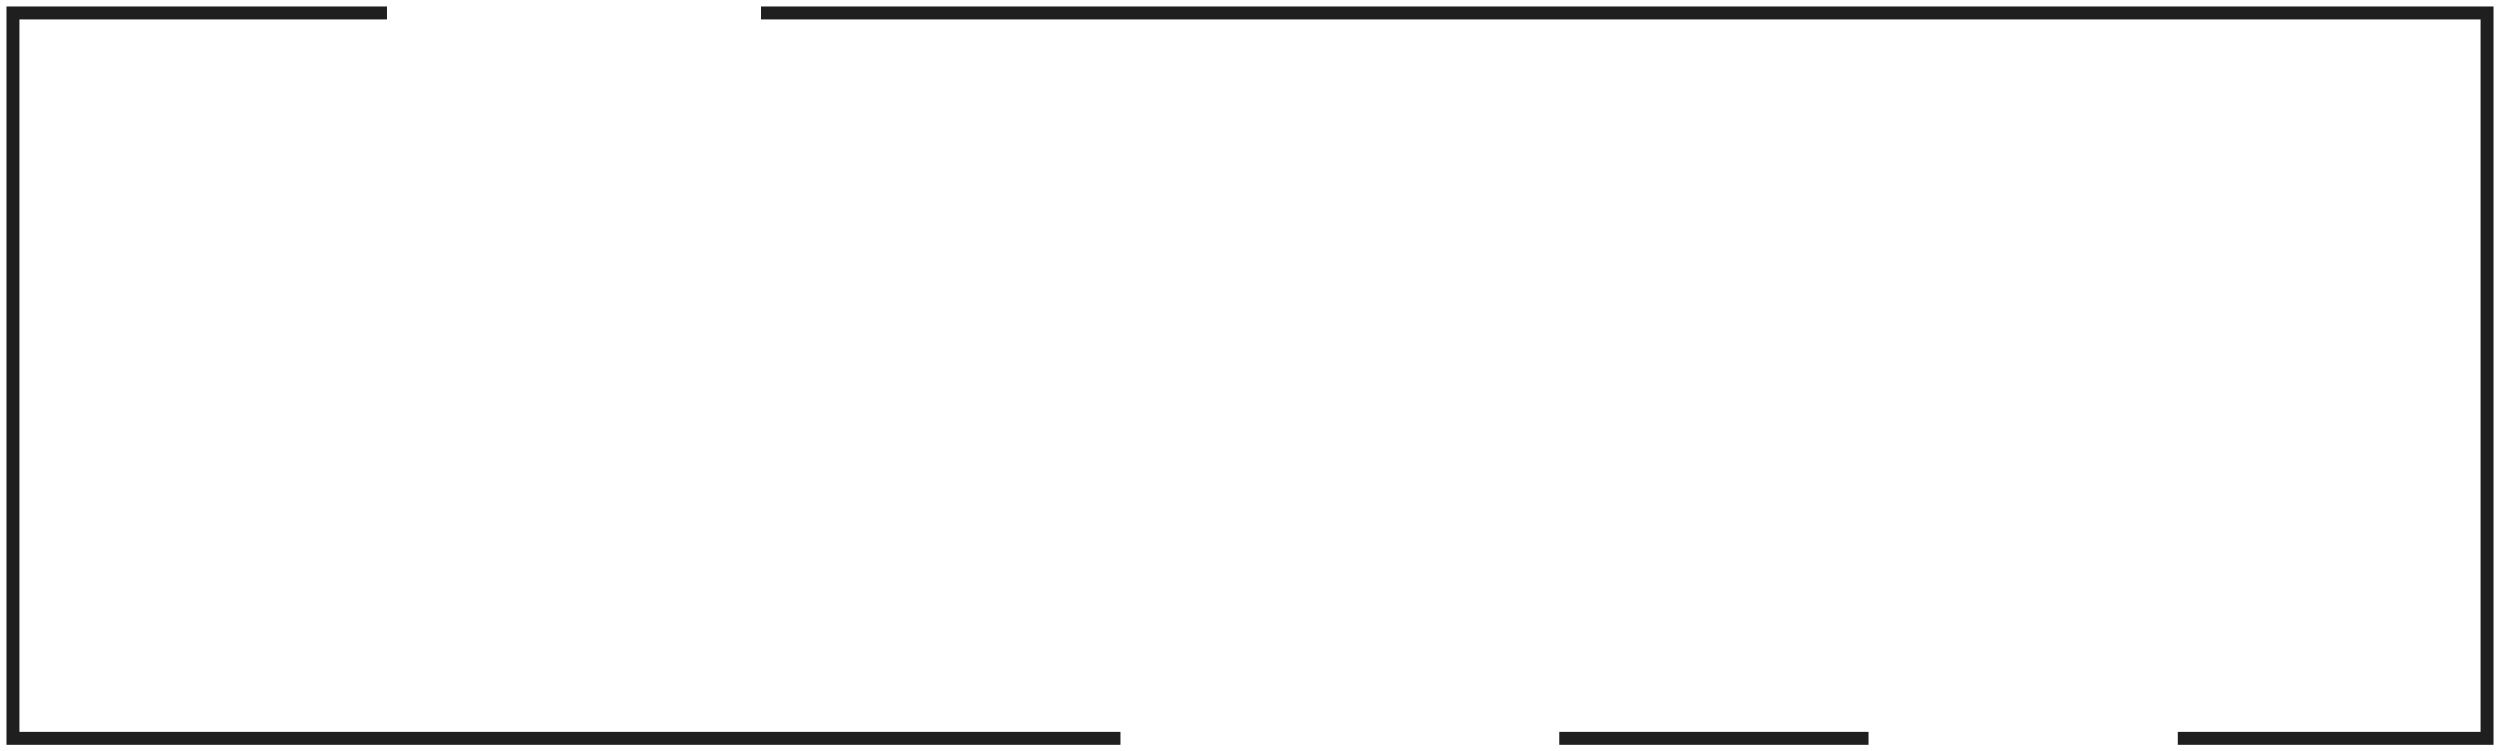 <svg
xmlns="http://www.w3.org/2000/svg"
width="193"
height="58"
viewBox="0 0 193 58"
fill="none">
<path
  d="M58.75 1H96.5H192V57H168.125M29.875 1H1V57H86.5M144.25 57H120.375"
  stroke="#1F1F1F"
/>
 </svg>